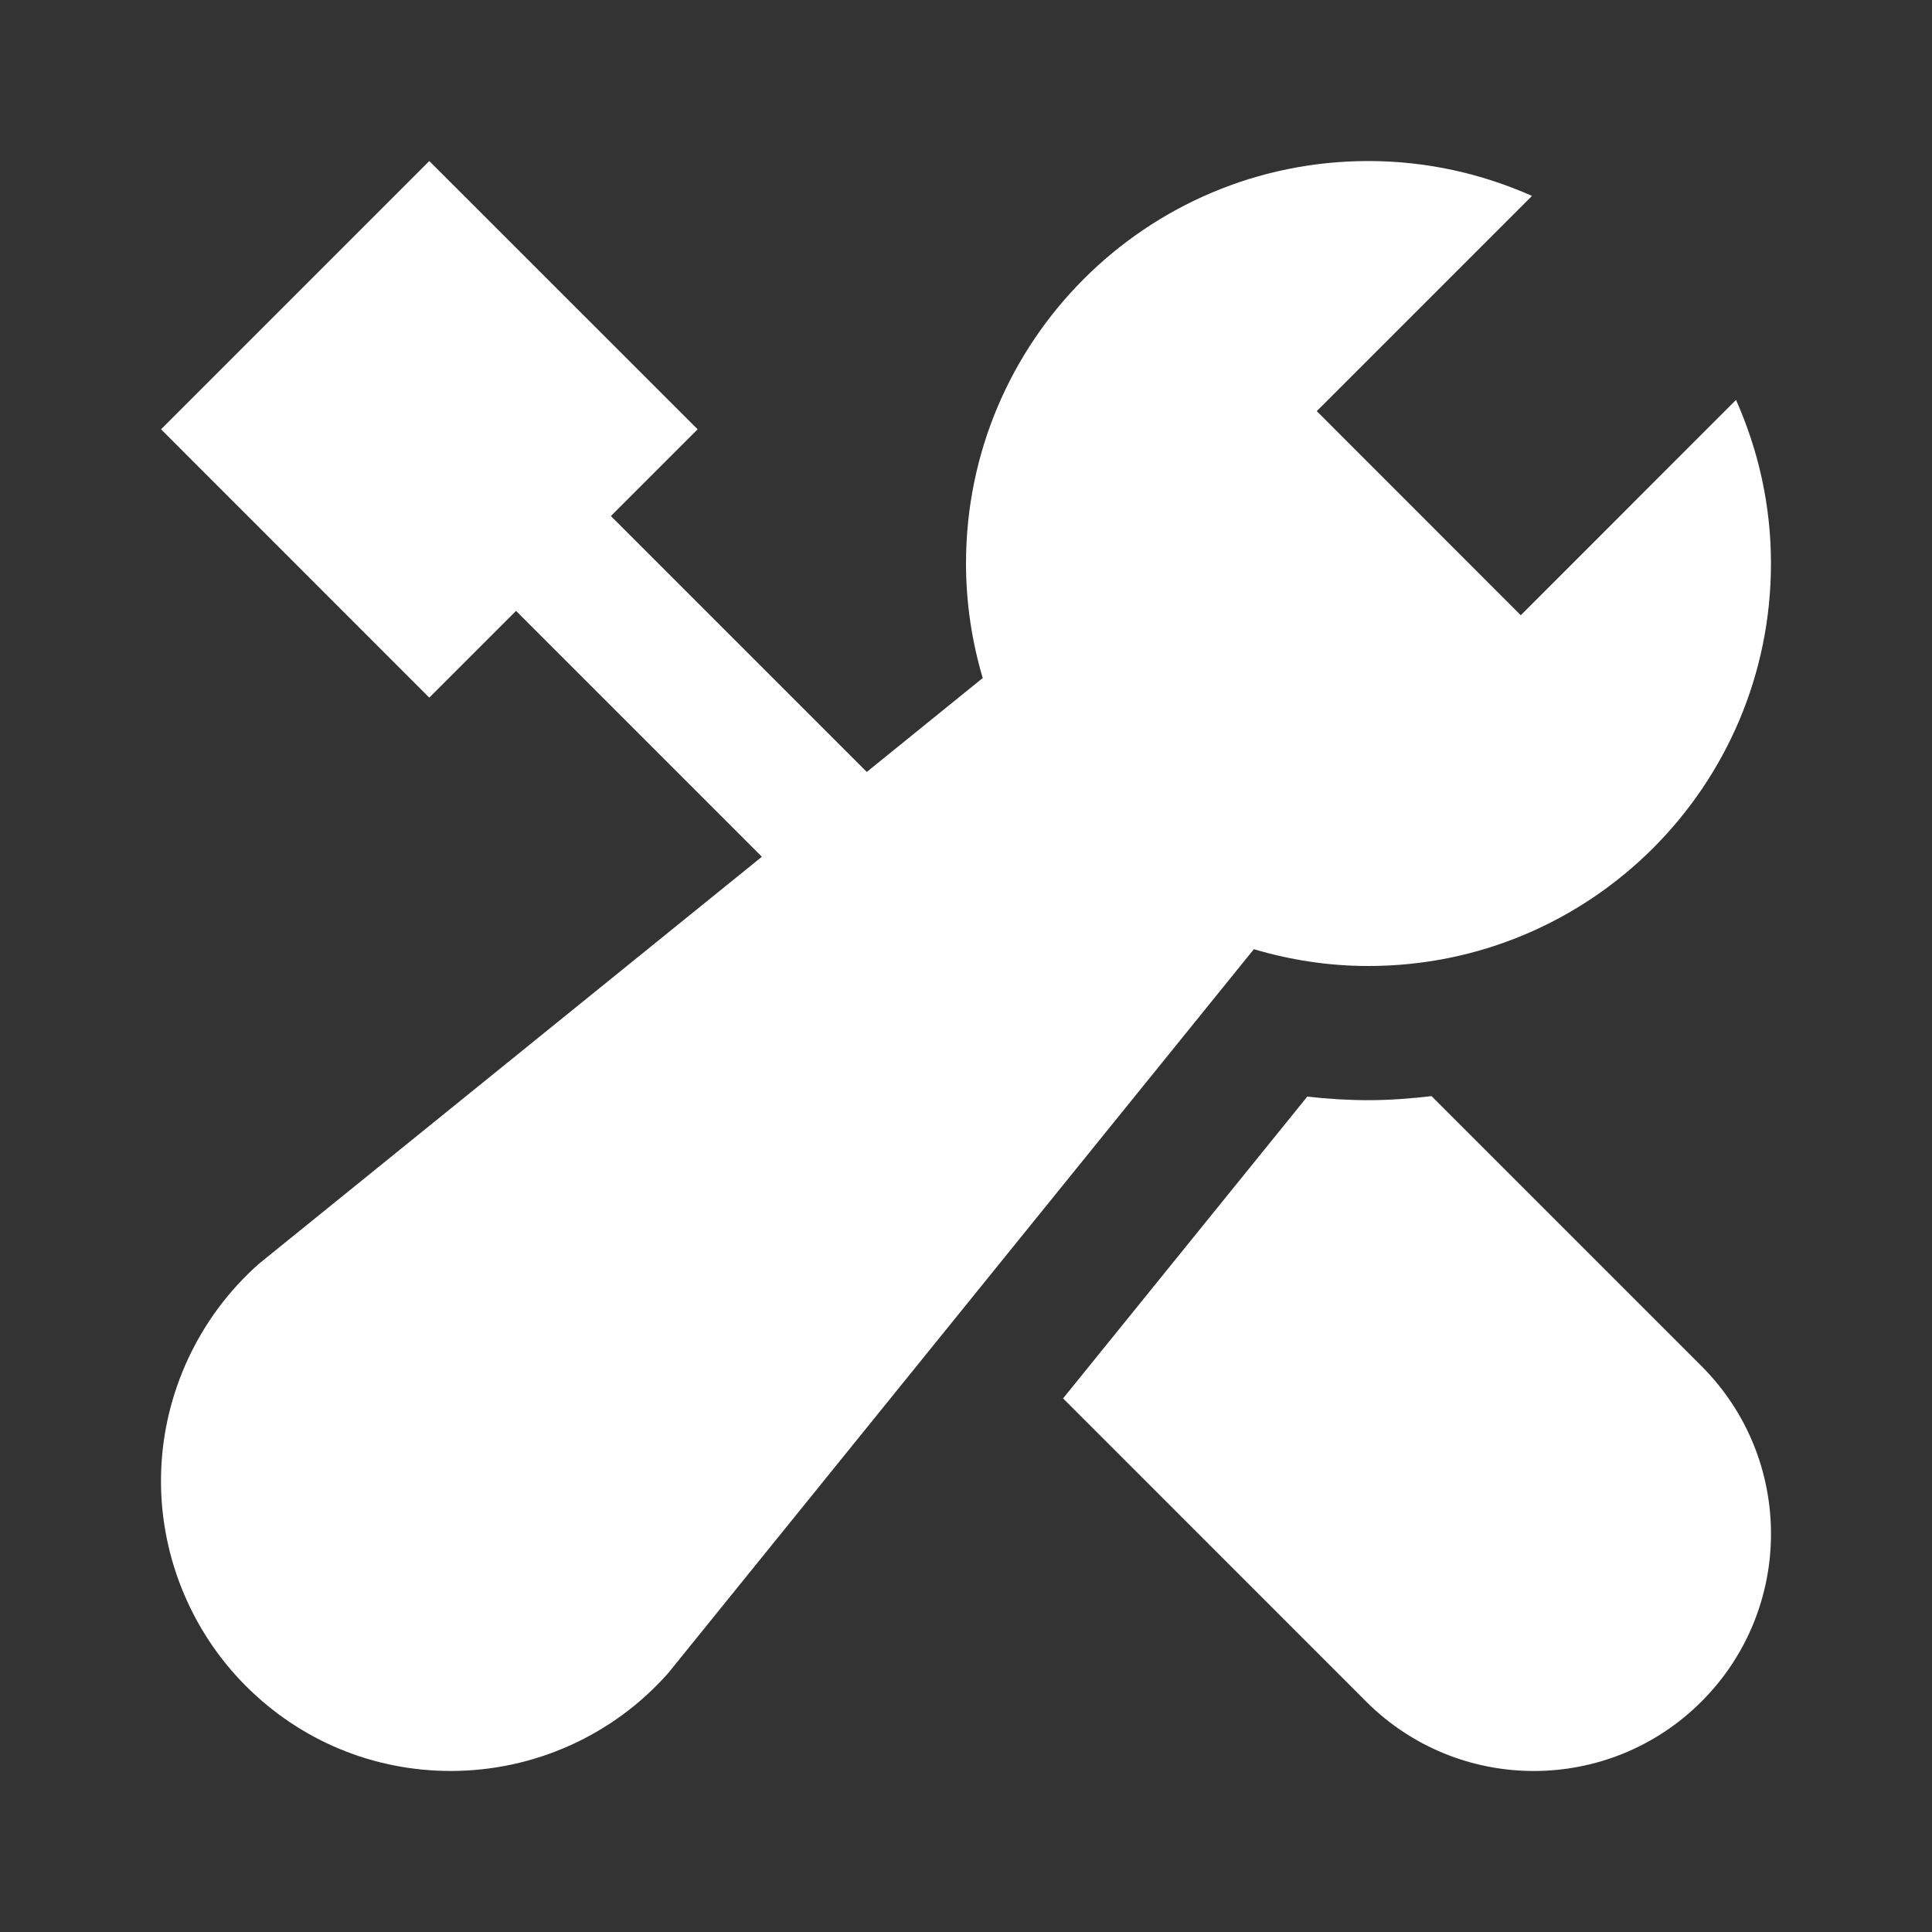 <svg width="20" height="20" viewBox="0 0 20 20" fill="none" xmlns="http://www.w3.org/2000/svg">
    <rect x="0" y="0" width="20" height="20" fill="#333333" stroke="none"/>
    <path fill-rule="evenodd" clip-rule="evenodd" d="M13.631 4.256L15.743 6.369L17.971 4.14C18.202 4.658 18.333 5.23 18.333 5.833C18.333 8.135 16.468 10 14.166 10C13.754 10 13.357 9.938 12.98 9.826L6.918 17.319C6.349 17.964 5.528 18.333 4.667 18.333C3.866 18.333 3.113 18.021 2.546 17.454C1.963 16.871 1.642 16.064 1.668 15.239C1.693 14.414 2.063 13.628 2.681 13.082L7.887 8.869L5.342 6.324L4.444 7.222L1.667 4.444L4.444 1.667L7.222 4.444L6.324 5.342L8.973 7.991L10.173 7.019C10.062 6.643 10 6.246 10 5.833C10 3.532 11.865 1.667 14.166 1.667C14.77 1.667 15.341 1.798 15.859 2.028L13.631 4.256ZM14.819 11.347C14.604 11.372 14.387 11.389 14.166 11.389C13.954 11.389 13.744 11.376 13.533 11.352L11.005 14.476L14.142 17.614C15.101 18.573 16.655 18.573 17.614 17.614C18.573 16.655 18.573 15.101 17.614 14.142L14.819 11.347Z" fill="white" />
</svg>
    